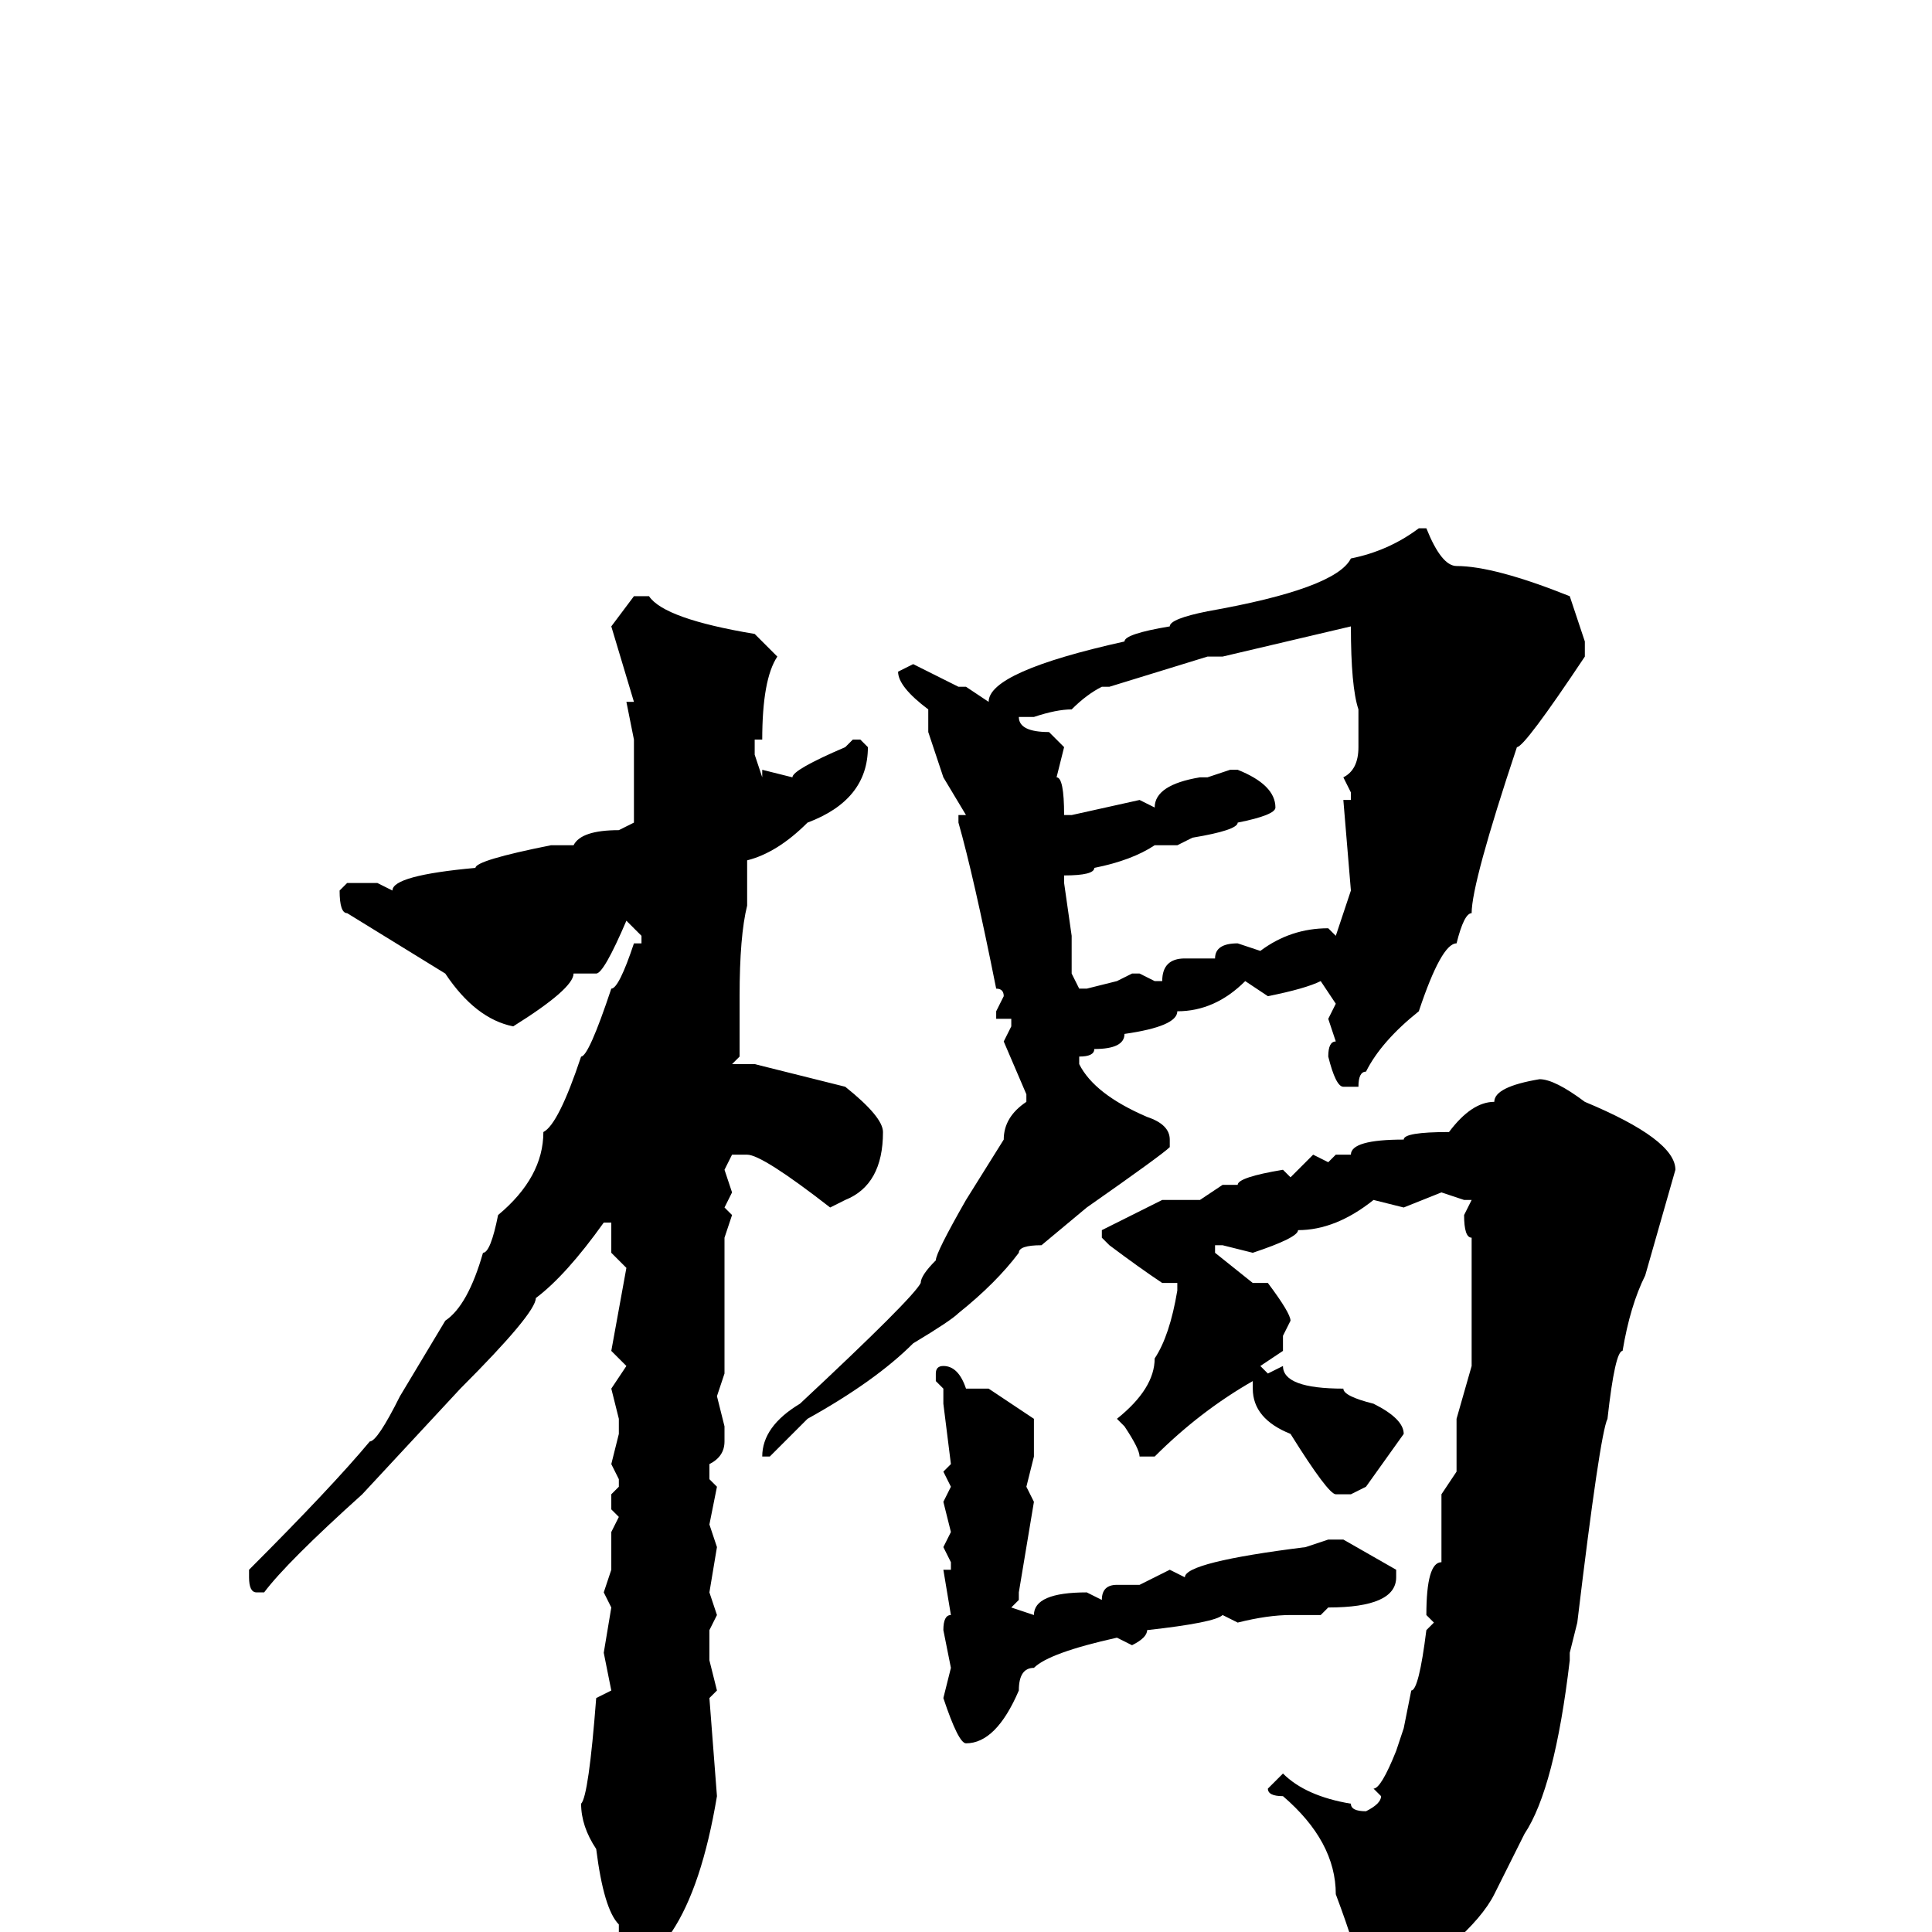 <svg xmlns="http://www.w3.org/2000/svg" viewBox="0 -256 256 256">
	<path fill="#000000" d="M189 -186Q191 -181 193 -181Q198 -181 208 -177L210 -171V-169Q202 -157 201 -157Q195 -139 195 -135Q194 -135 193 -131Q191 -131 188 -122Q183 -118 181 -114Q180 -114 180 -112H178Q177 -112 176 -116Q176 -118 177 -118L176 -121L177 -123L175 -126Q173 -125 168 -124L165 -126Q161 -122 156 -122Q156 -120 149 -119Q149 -117 145 -117Q145 -116 143 -116V-115Q145 -111 152 -108Q155 -107 155 -105V-104Q154 -103 144 -96L138 -91Q135 -91 135 -90Q132 -86 127 -82Q126 -81 121 -78Q116 -73 107 -68L102 -63H101Q101 -67 106 -70Q121 -84 122 -86Q122 -87 124 -89Q124 -90 128 -97L133 -105Q133 -108 136 -110V-111L133 -118L134 -120V-121H132V-122L133 -124Q133 -125 132 -125Q129 -140 127 -147V-148H128L125 -153L123 -159V-162Q119 -165 119 -167L121 -168L127 -165H128L131 -163Q131 -167 149 -171Q149 -172 155 -173Q155 -174 160 -175Q177 -178 179 -182Q184 -183 188 -186ZM84 -177H86Q88 -174 100 -172L103 -169Q101 -166 101 -158H100V-156L101 -153V-154L105 -153Q105 -154 112 -157L113 -158H114L115 -157Q115 -150 107 -147Q103 -143 99 -142V-136Q98 -132 98 -124V-116L97 -115H100L112 -112Q117 -108 117 -106Q117 -99 112 -97L110 -96Q101 -103 99 -103H97L96 -101L97 -98L96 -96L97 -95L96 -92V-90V-88V-87V-85V-76V-75V-74L95 -71L96 -67V-65Q96 -63 94 -62V-60L95 -59L94 -54L95 -51L94 -45L95 -42L94 -40V-36L95 -32L94 -31L95 -18Q93 -6 89 0Q87 4 83 6L82 5V-1Q80 -3 79 -11Q77 -14 77 -17Q78 -18 79 -31L81 -32L80 -37L81 -43L80 -45L81 -48V-50V-51V-53L82 -55L81 -56V-58L82 -59V-60L81 -62L82 -66V-68L81 -72L83 -75L81 -77L83 -88L81 -90V-94H80Q75 -87 71 -84Q71 -82 61 -72L48 -58Q38 -49 35 -45H34Q33 -45 33 -47V-48Q44 -59 49 -65Q50 -65 53 -71L59 -81Q62 -83 64 -90Q65 -90 66 -95Q72 -100 72 -106Q74 -107 77 -116Q78 -116 81 -125Q82 -125 84 -131H85V-132L83 -134Q80 -127 79 -127H76Q76 -125 68 -120Q63 -121 59 -127L46 -135Q45 -135 45 -138L46 -139H50L52 -138Q52 -140 63 -141Q63 -142 73 -144H76Q77 -146 82 -146L84 -147V-148V-150V-152V-157V-158L83 -163H84L81 -173ZM162 -169H160L147 -165H146Q144 -164 142 -162Q140 -162 137 -161H136H135Q135 -159 139 -159L141 -157L140 -153Q141 -153 141 -148H142L151 -150L153 -149Q153 -152 159 -153H160L163 -154H164Q169 -152 169 -149Q169 -148 164 -147Q164 -146 158 -145L156 -144H155H153Q150 -142 145 -141Q145 -140 141 -140V-139L142 -132V-128V-127L143 -125H144L148 -126L150 -127H151L153 -126H154Q154 -129 157 -129H158H161Q161 -131 164 -131L167 -130Q171 -133 176 -133L177 -132L179 -138L178 -150H179V-151L178 -153Q180 -154 180 -157V-160V-162Q179 -165 179 -173ZM204 -113Q206 -113 210 -110Q222 -105 222 -101L218 -87Q216 -83 215 -77Q214 -77 213 -68Q212 -66 209 -41L208 -37V-36Q206 -19 202 -13L198 -5Q195 1 181 10H179Q178 9 178 7L180 5Q180 3 177 -5Q177 -12 170 -18Q168 -18 168 -19L170 -21Q173 -18 179 -17Q179 -16 181 -16Q183 -17 183 -18L182 -19Q183 -19 185 -24L186 -27L187 -32Q188 -32 189 -40L190 -41L189 -42Q189 -49 191 -49V-51V-54V-58L193 -61V-68L195 -75V-78V-79V-81V-83V-87V-92Q194 -92 194 -95L195 -97H194L191 -98L186 -96L182 -97Q177 -93 172 -93Q172 -92 166 -90L162 -91H161V-90L166 -86H168Q171 -82 171 -81L170 -79V-77L167 -75L168 -74L170 -75Q170 -72 178 -72Q178 -71 182 -70Q186 -68 186 -66L181 -59L179 -58H177Q176 -58 171 -66Q166 -68 166 -72V-73Q159 -69 153 -63H151Q151 -64 149 -67L148 -68Q153 -72 153 -76Q155 -79 156 -85V-86H154Q151 -88 147 -91L146 -92V-93L154 -97H157H159L162 -99H163H164Q164 -100 170 -101L171 -100L174 -103L176 -102L177 -103H179Q179 -105 186 -105Q186 -106 192 -106Q195 -110 198 -110Q198 -112 204 -113ZM125 -75Q127 -75 128 -72H131L137 -68V-63L136 -59L137 -57L135 -45H134H135V-44L134 -43L137 -42Q137 -45 144 -45L146 -44Q146 -46 148 -46H151L155 -48L157 -47Q157 -49 173 -51L176 -52H178L185 -48V-47Q185 -43 176 -43L175 -42H171Q168 -42 164 -41L162 -42Q161 -41 152 -40Q152 -39 150 -38L148 -39Q139 -37 137 -35Q135 -35 135 -32Q132 -25 128 -25Q127 -25 125 -31L126 -35L125 -40Q125 -42 126 -42L125 -48H126V-49L125 -51L126 -53L125 -57L126 -59L125 -61L126 -62L125 -70V-72L124 -73V-74Q124 -75 125 -75Z"/>
</svg>